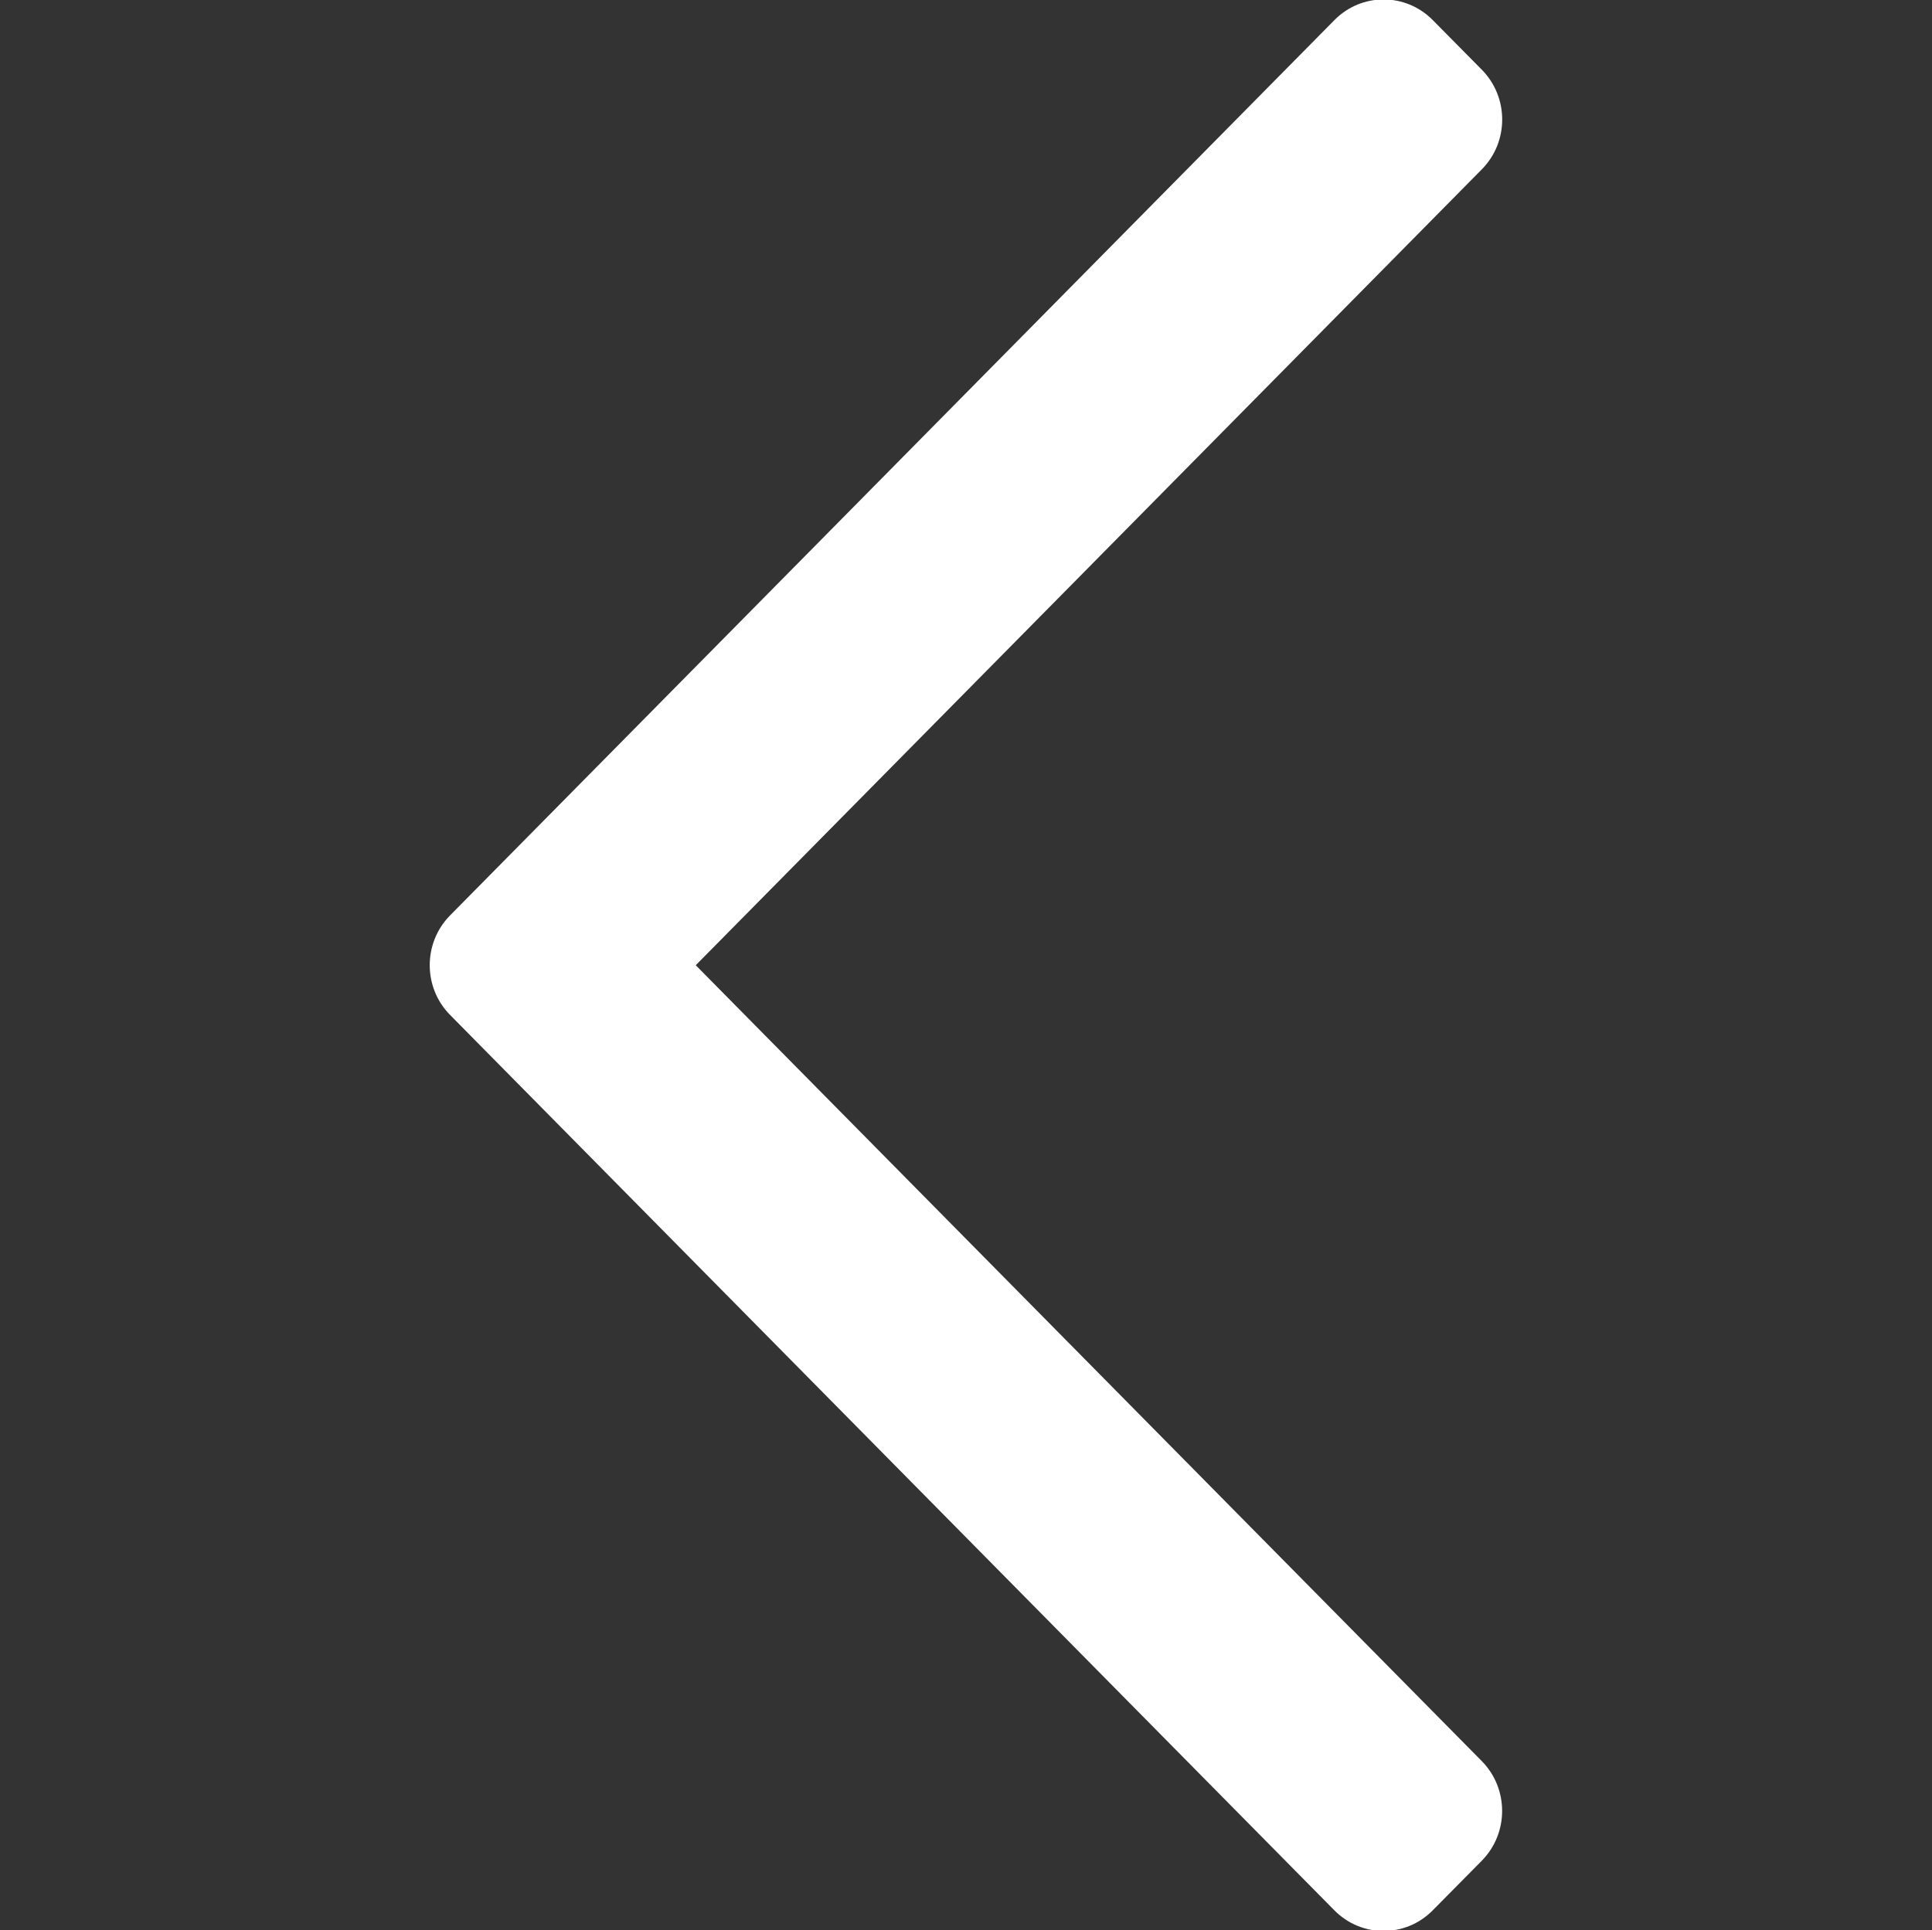 <?xml version="1.0" encoding="utf-8"?>
<!-- Generator: Adobe Illustrator 15.0.0, SVG Export Plug-In . SVG Version: 6.00 Build 0)  -->
<!DOCTYPE svg PUBLIC "-//W3C//DTD SVG 1.1//EN" "http://www.w3.org/Graphics/SVG/1.1/DTD/svg11.dtd">
<svg version="1.1" id="图层_1" xmlns="http://www.w3.org/2000/svg" xmlns:xlink="http://www.w3.org/1999/xlink" x="0px" y="0px"
	 width="27.019px" height="27px" viewBox="0 0 27.019 27" enable-background="new 0 0 27.019 27" xml:space="preserve">
<rect x="0" y="0" width="27.019" height="27" fill="#333333" stroke="none"/>
<path fill-rule="evenodd" clip-rule="evenodd" fill="#FFFFFF" d="M18.662,26.723L6.294,14.197c-0.379-0.384-0.379-1.007,0-1.392
	L18.662,0.281c0.38-0.385,0.995-0.385,1.375,0l0.687,0.695c0.379,0.385,0.379,1.008,0,1.392L9.73,13.502l10.993,11.133
	c0.379,0.385,0.379,1.008,0,1.393l-0.687,0.695C19.657,27.107,19.042,27.107,18.662,26.723z"/>
</svg>
